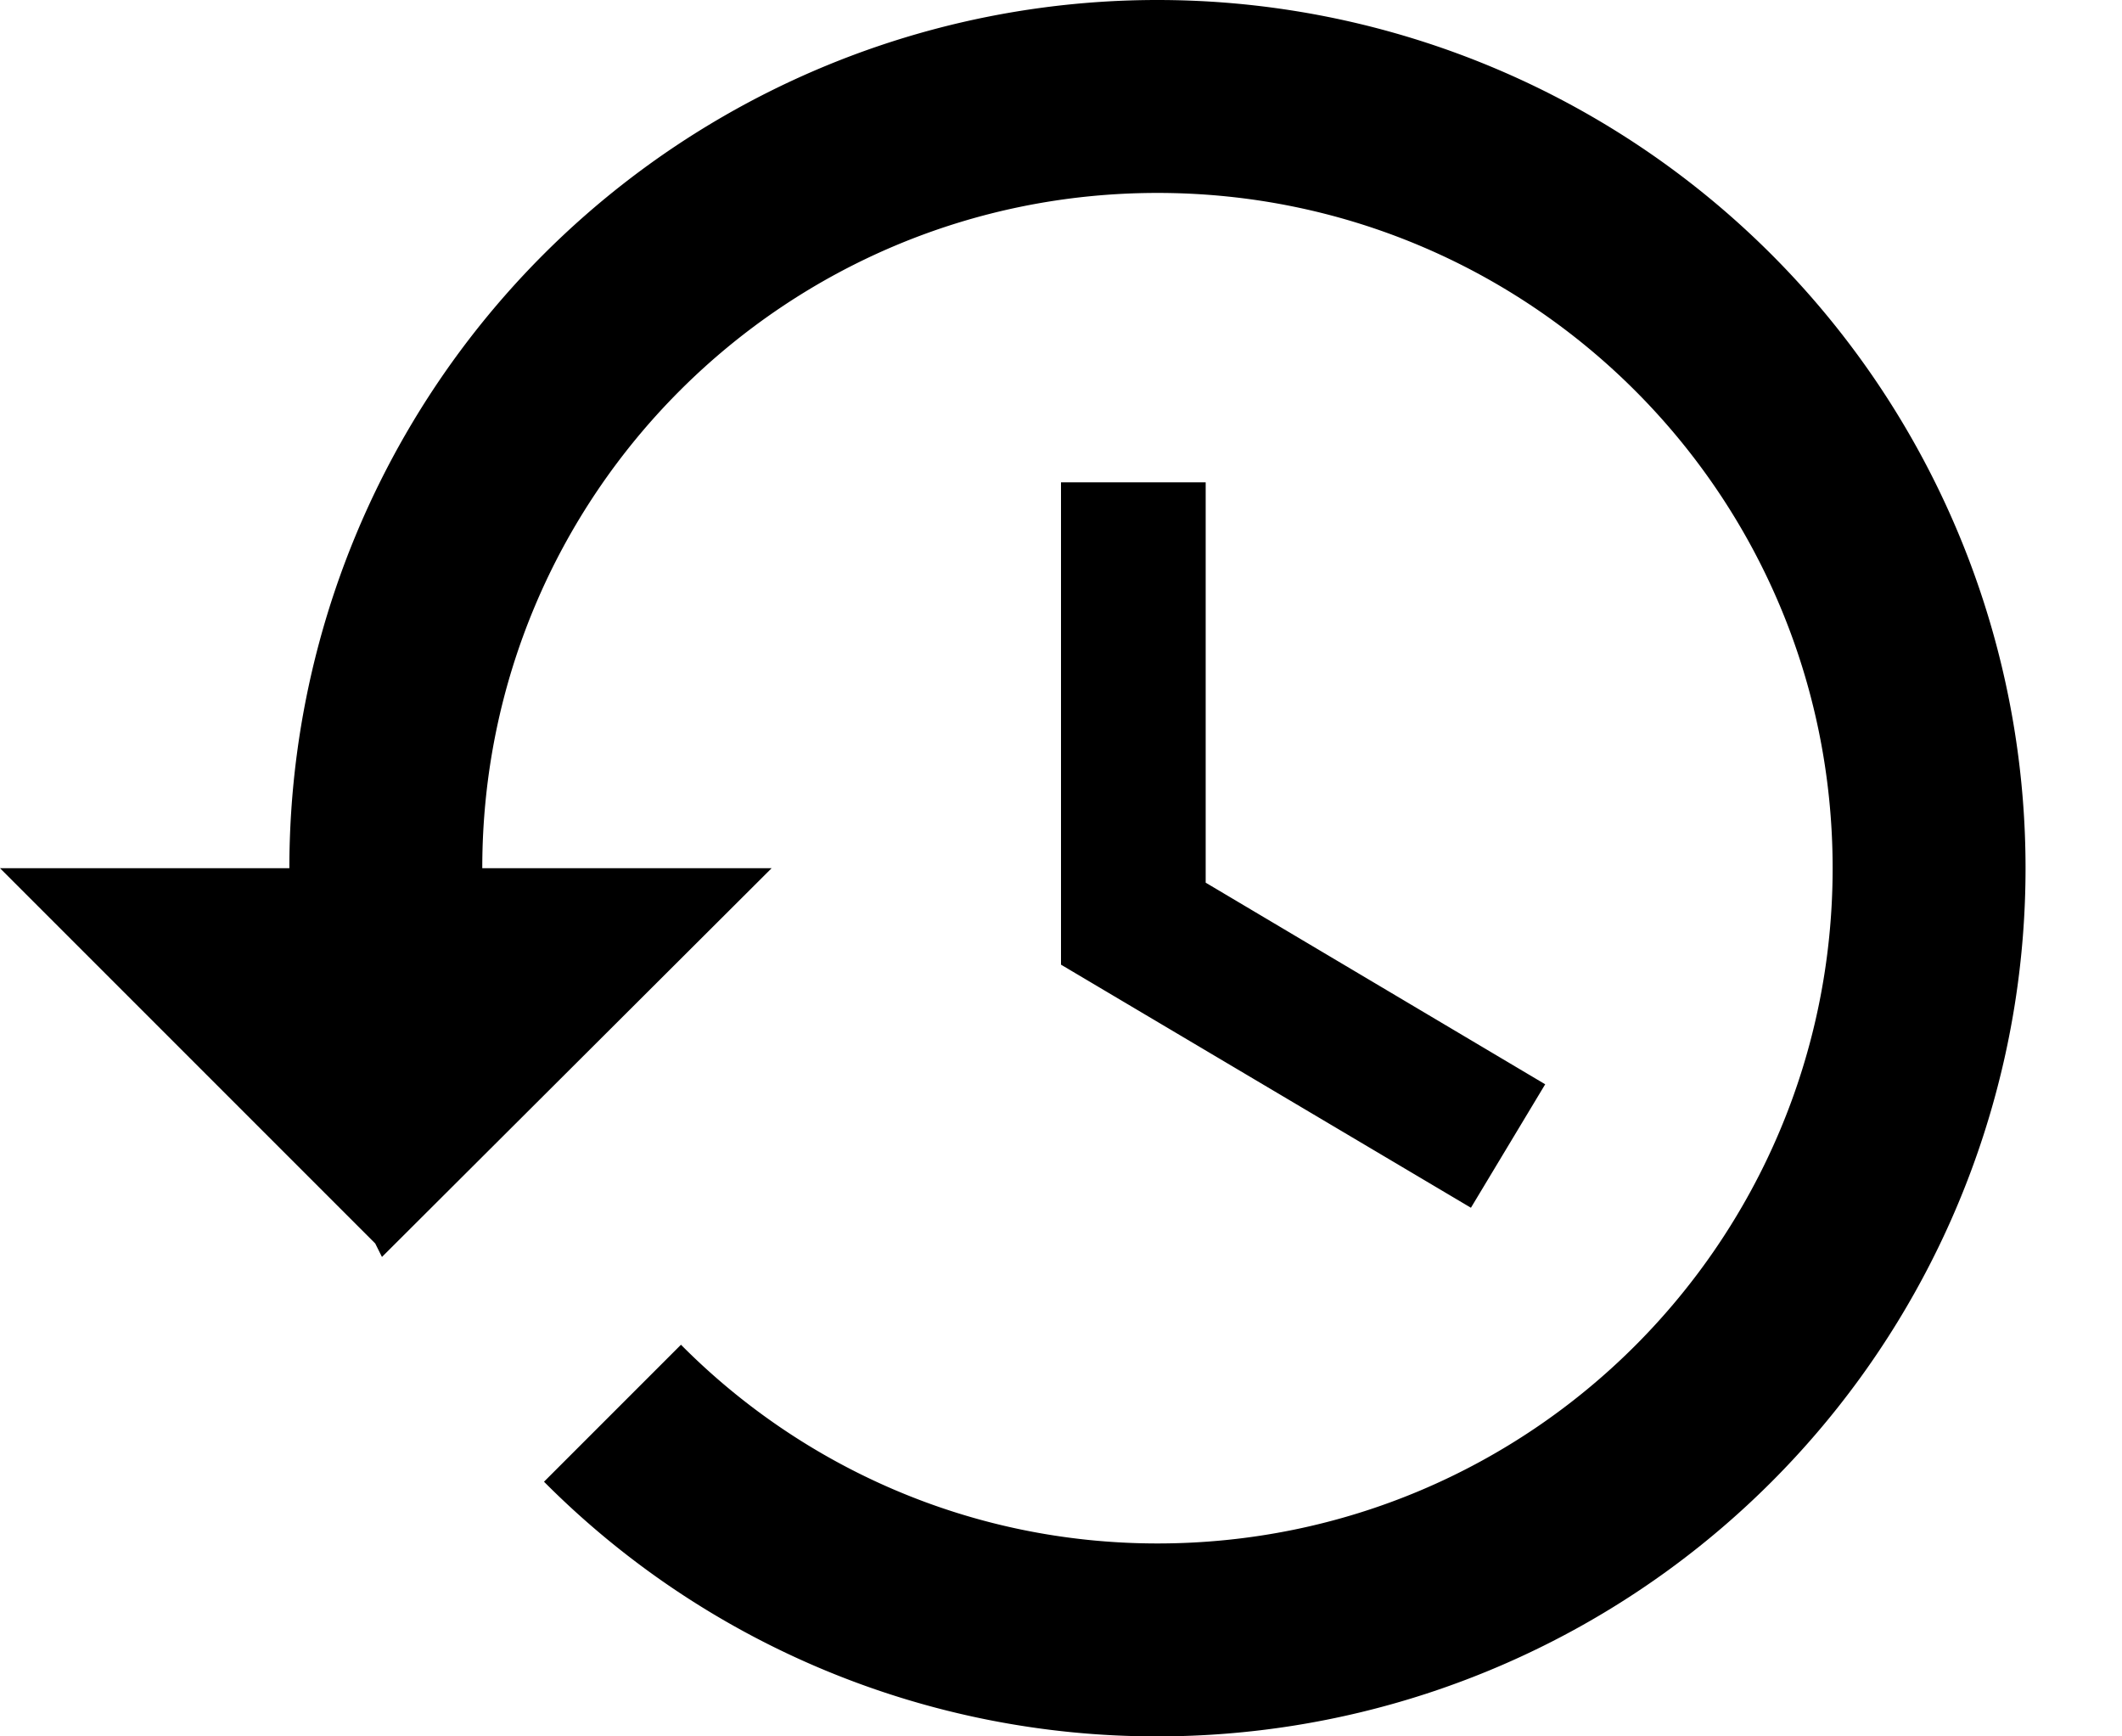 <svg viewBox="0 0 22 18" xmlns="http://www.w3.org/2000/svg"><g fill="none" fill-rule="evenodd"><path d="M-1-3h24v24H-1z"/><path d="M12 0a9 9 0 0 0-9 9H0l3.89 3.89.07.14L8 9H5c0-3.87 3.13-7 7-7s7 3.13 7 7-3.13 7-7 7c-1.93 0-3.68-.79-4.94-2.06l-1.42 1.42A8.954 8.954 0 0 0 12 18a9 9 0 0 0 0-18Zm-1 5v5l4.25 2.52.77-1.28-3.52-2.09V5H11Z" fill="currentColor"/></g></svg>
